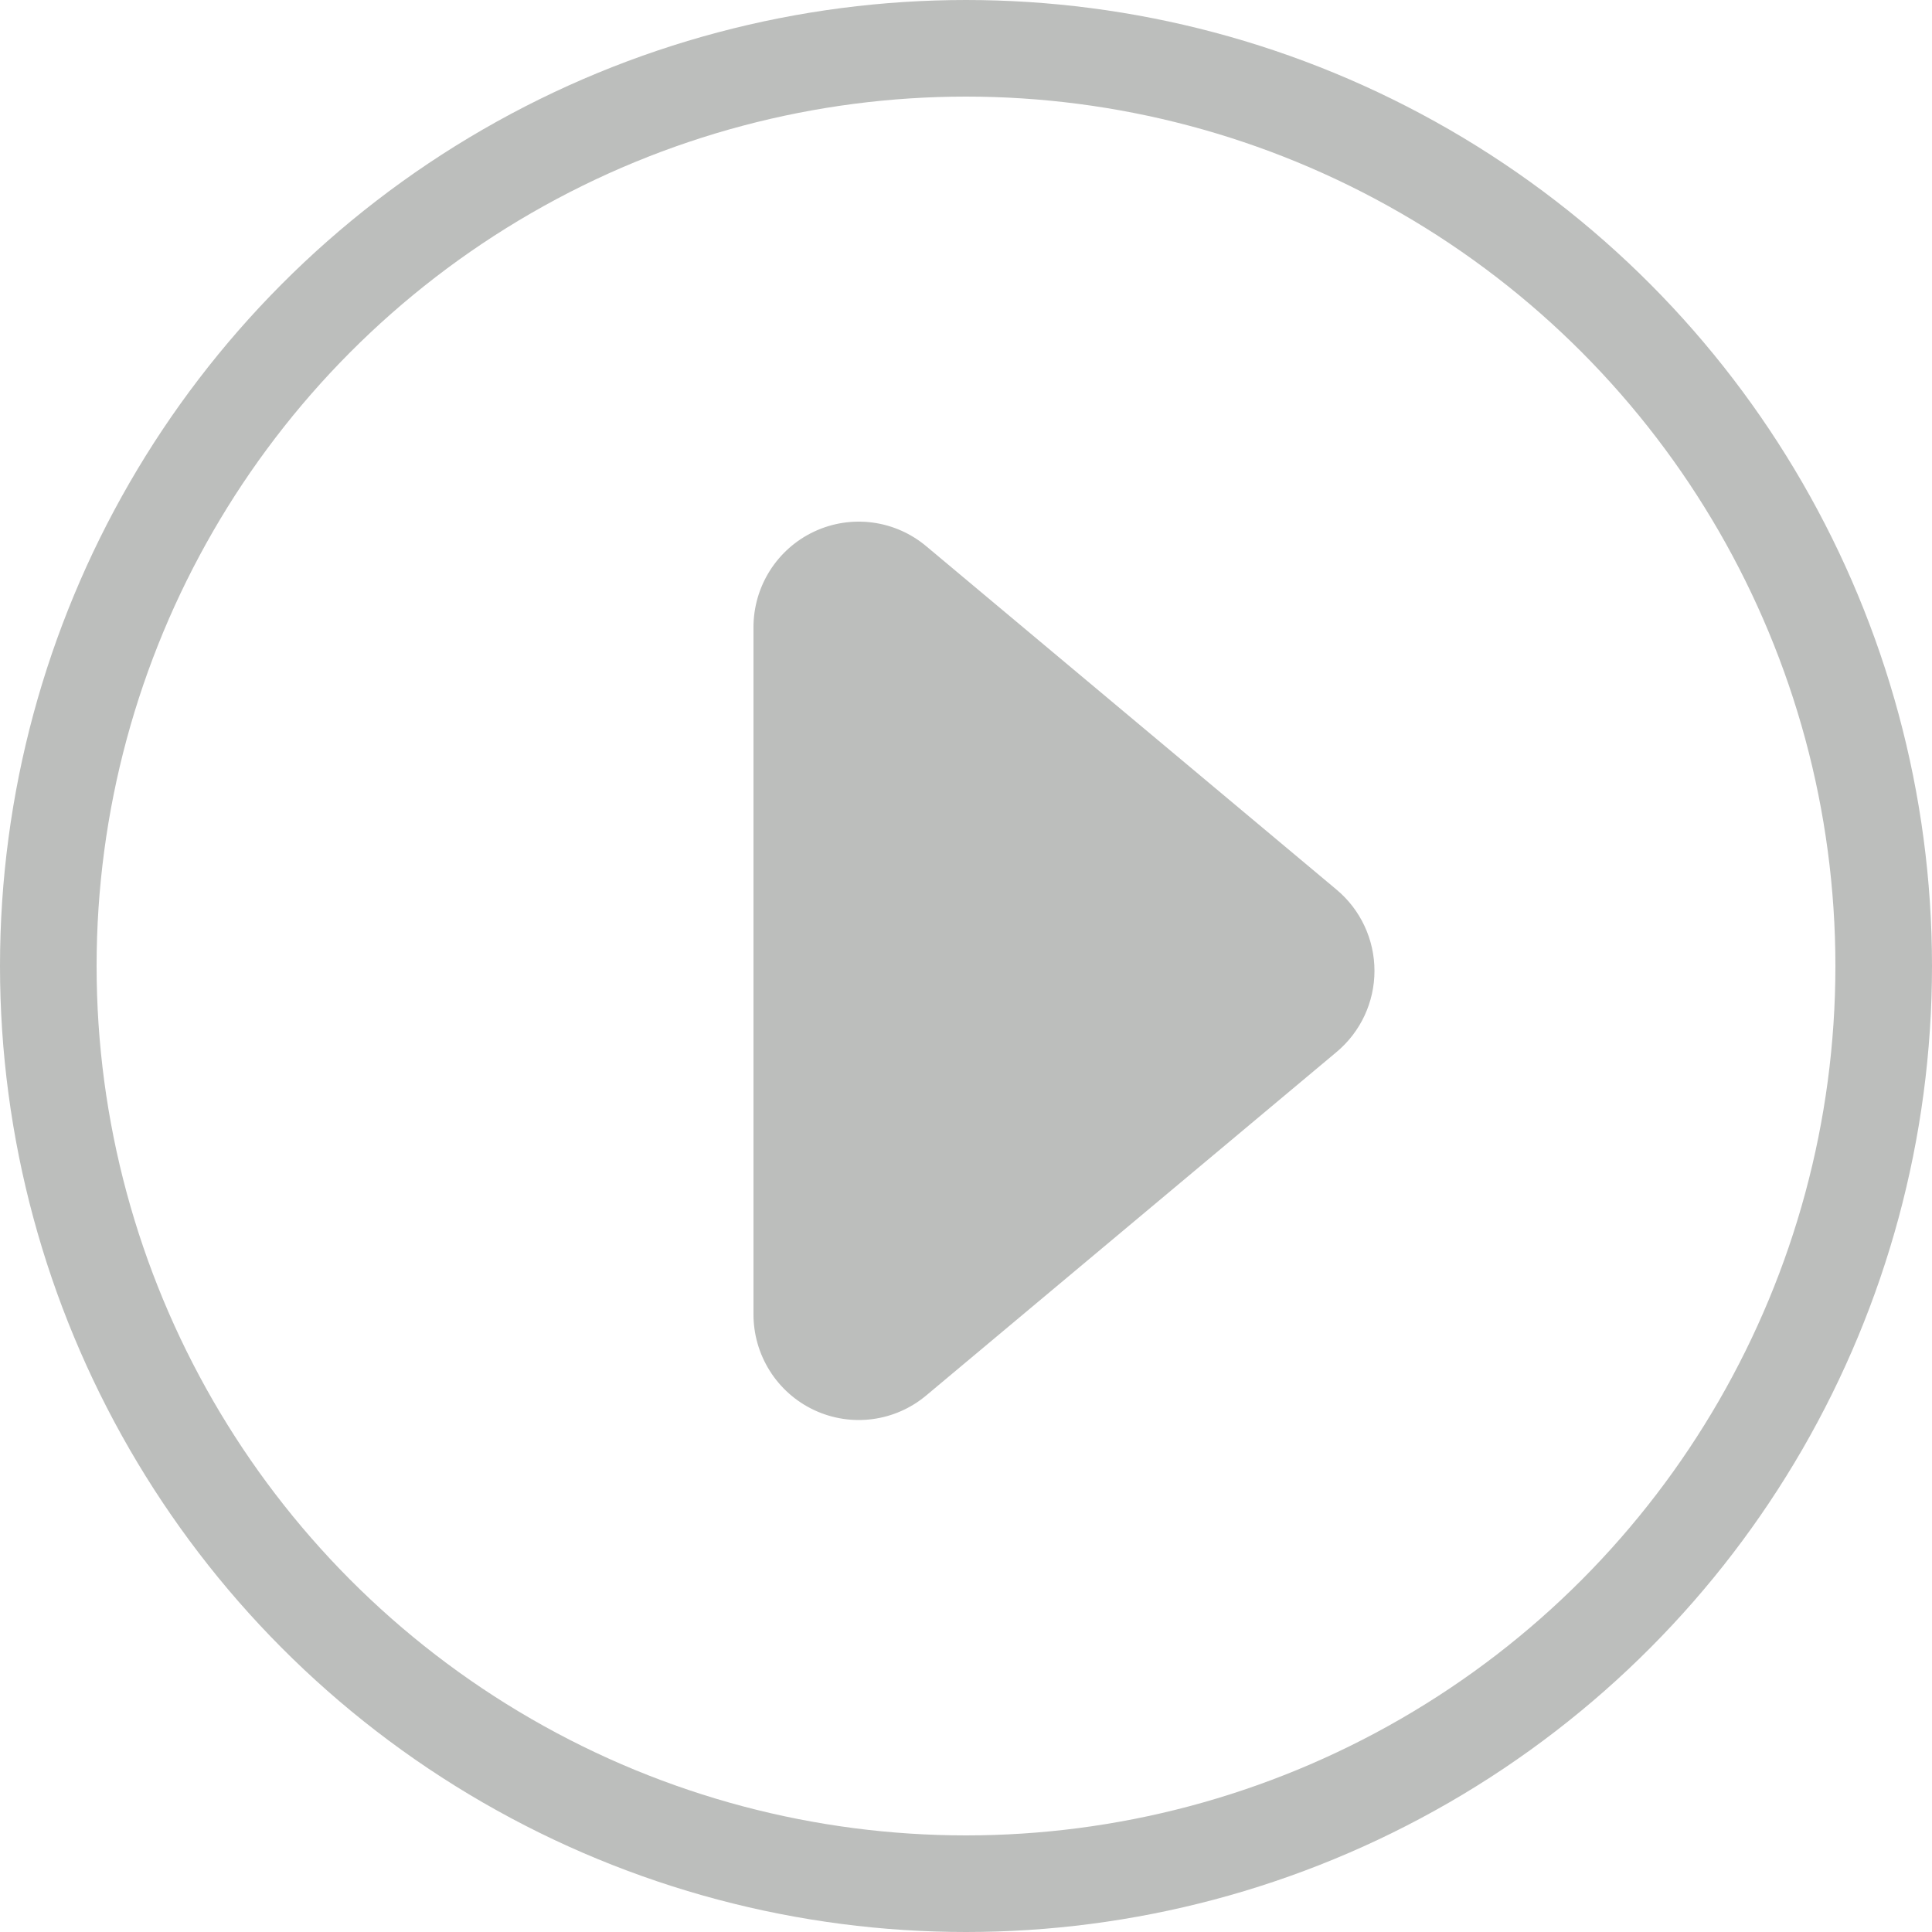 <?xml version="1.0" encoding="UTF-8"?>
<svg width="200px" height="200px" viewBox="0 0 200 200" version="1.1" xmlns="http://www.w3.org/2000/svg" xmlns:xlink="http://www.w3.org/1999/xlink">
    <title>未开始-2</title>
    <g id="未开始-2" stroke="none" stroke-width="1" fill="none" fill-rule="evenodd">
        <g id="编组-15" fill-rule="nonzero">
            <circle id="椭圆形备份-10" stroke="#BCBEBC" stroke-width="10" cx="100" cy="100" r="95"></circle>
            <path d="M138.351,92.088 C140.843,94.166 142.285,97.249 142.285,100.5 C142.285,103.751 140.843,106.834 138.351,108.912 L95.938,144.41 C92.69,147.17 88.139,147.779 84.284,145.972 C80.428,144.164 77.975,140.269 78,135.998 L78,65.002 C77.975,60.731 80.428,56.836 84.284,55.028 C88.139,53.221 92.69,53.83 95.938,56.59 L138.351,92.088 Z" id="形状备份-4" fill="#BCBEBC"></path>
        </g>
    </g>
</svg>